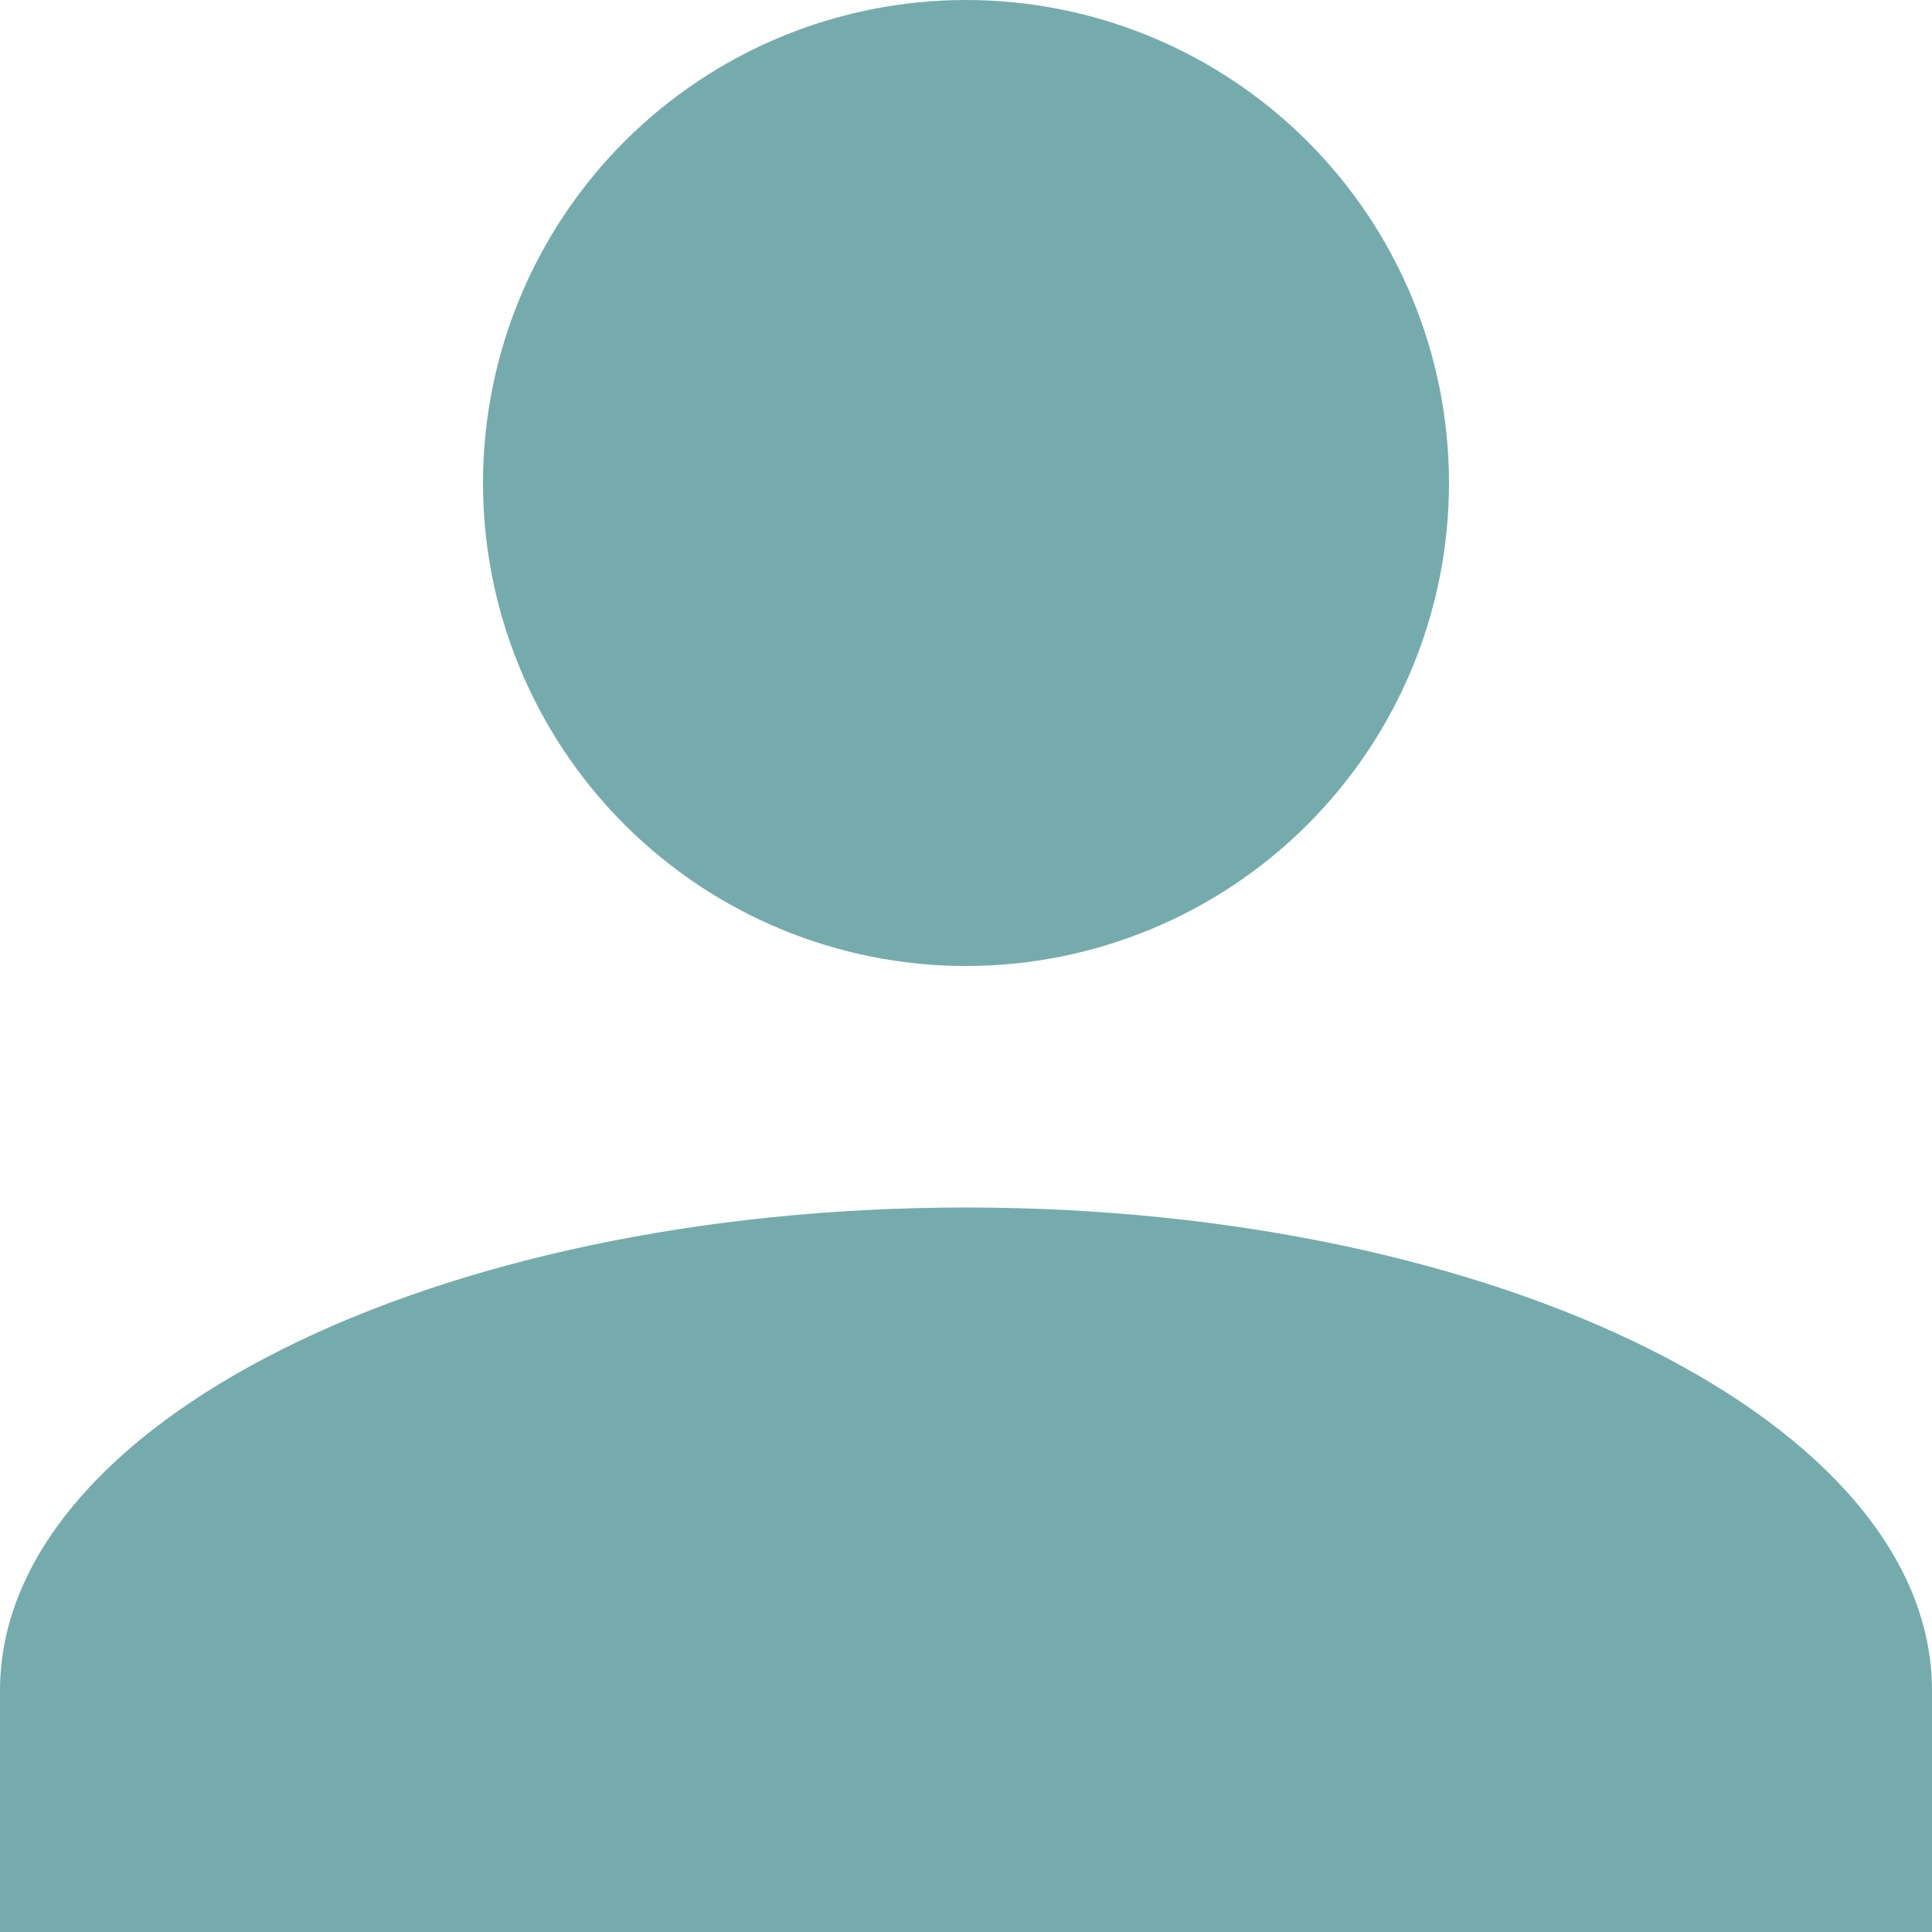 <svg width="27" height="27" viewBox="0 0 27 27" fill="none" xmlns="http://www.w3.org/2000/svg">
<path d="M13.5 0C15.29 0 17.007 0.711 18.273 1.977C19.539 3.243 20.25 4.96 20.25 6.75C20.25 8.54 19.539 10.257 18.273 11.523C17.007 12.789 15.29 13.5 13.5 13.5C11.71 13.5 9.993 12.789 8.727 11.523C7.461 10.257 6.75 8.54 6.75 6.75C6.75 4.96 7.461 3.243 8.727 1.977C9.993 0.711 11.71 0 13.5 0ZM13.5 16.875C20.959 16.875 27 19.896 27 23.625V27H0V23.625C0 19.896 6.041 16.875 13.5 16.875Z" fill="#76ABAE"/>
</svg>
